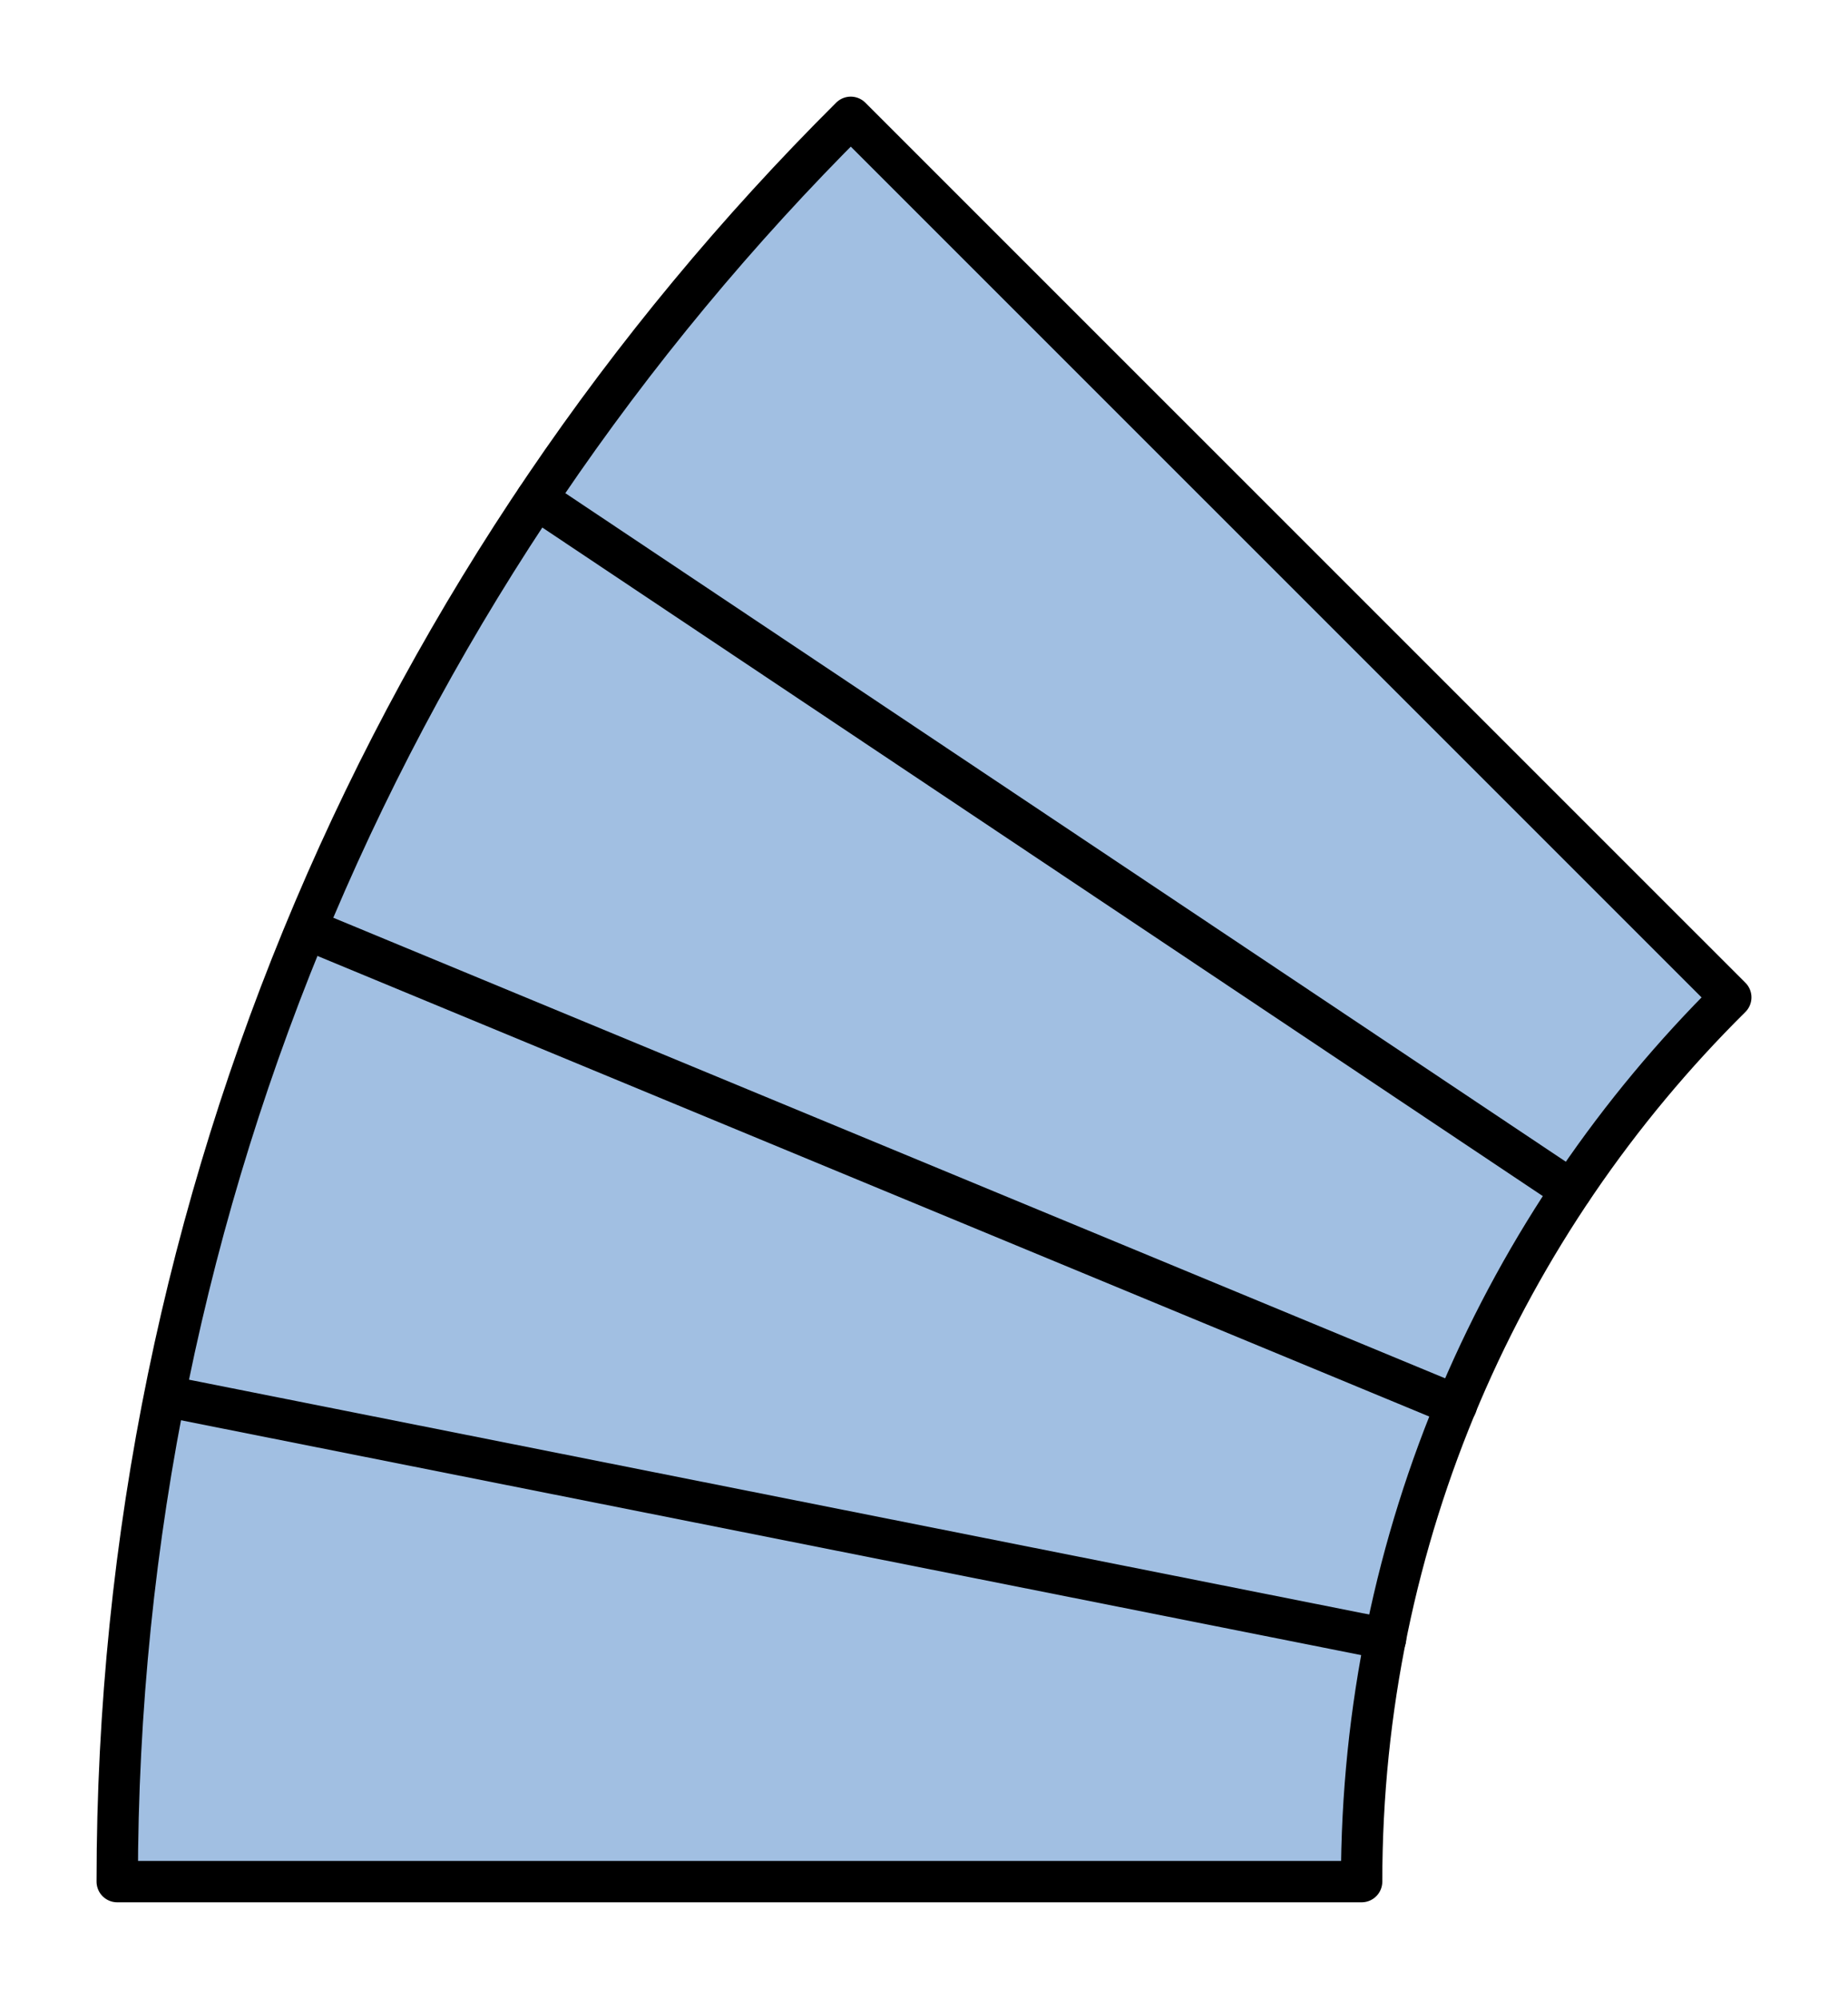 <?xml version="1.0" encoding="utf-8"?>
<!-- Generator: Adobe Illustrator 15.0.0, SVG Export Plug-In . SVG Version: 6.00 Build 0)  -->
<!DOCTYPE svg PUBLIC "-//W3C//DTD SVG 1.1//EN" "http://www.w3.org/Graphics/SVG/1.1/DTD/svg11.dtd">
<svg version="1.1" id="_x30_" xmlns:agg="http://www.example.com"
	 xmlns="http://www.w3.org/2000/svg" preserveAspectRatio="none"   x="0px" y="0px" 
	  viewBox="-1.417 10.138 22.337 24.158" enable-background="new -1.417 10.138 22.337 24.158"
	 xml:space="preserve">

<agg:params>
	<agg:param type="C" name="color" description="Color" cssAttributes="fill" classes="color"/>
	<agg:param type="C" name="strokeColor" description="Stroke Color" cssAttributes="stroke" classes="color,stroked"/>
</agg:params>

<style type="text/css" >
<![CDATA[

	.color,.stroked,.dashed{
		stroke-width:0.5;
		stroke-linecap:round;
		stroke-linejoin:round;
		stroke: #000000;
	}
	
	.color {
		fill:   #A1BFE2;

	}
	
	.stroked,.dashed{
		fill:none;
	}
	
	.dashed {
		stroke-dasharray:1.417,1.417;
	}

      ]]>
</style>
<path class="color" d="M8.866,11.556 C3.391,17.004,0,24.545,0,32.879c5.015,0,10.027,0,15.041,0c0-4.181,1.708-7.96,4.462-10.687L8.866,11.556z"/>
<g class="stroked">
	<line x1="17.575" y1="24.523" x2="5.069" y2="16.167"/>
	<line x1="16.186" y1="27.123" x2="2.29" y2="21.367"/>
	<line x1="15.33" y1="29.945" x2="0.578" y2="27.01"/>
</g>
</svg>
